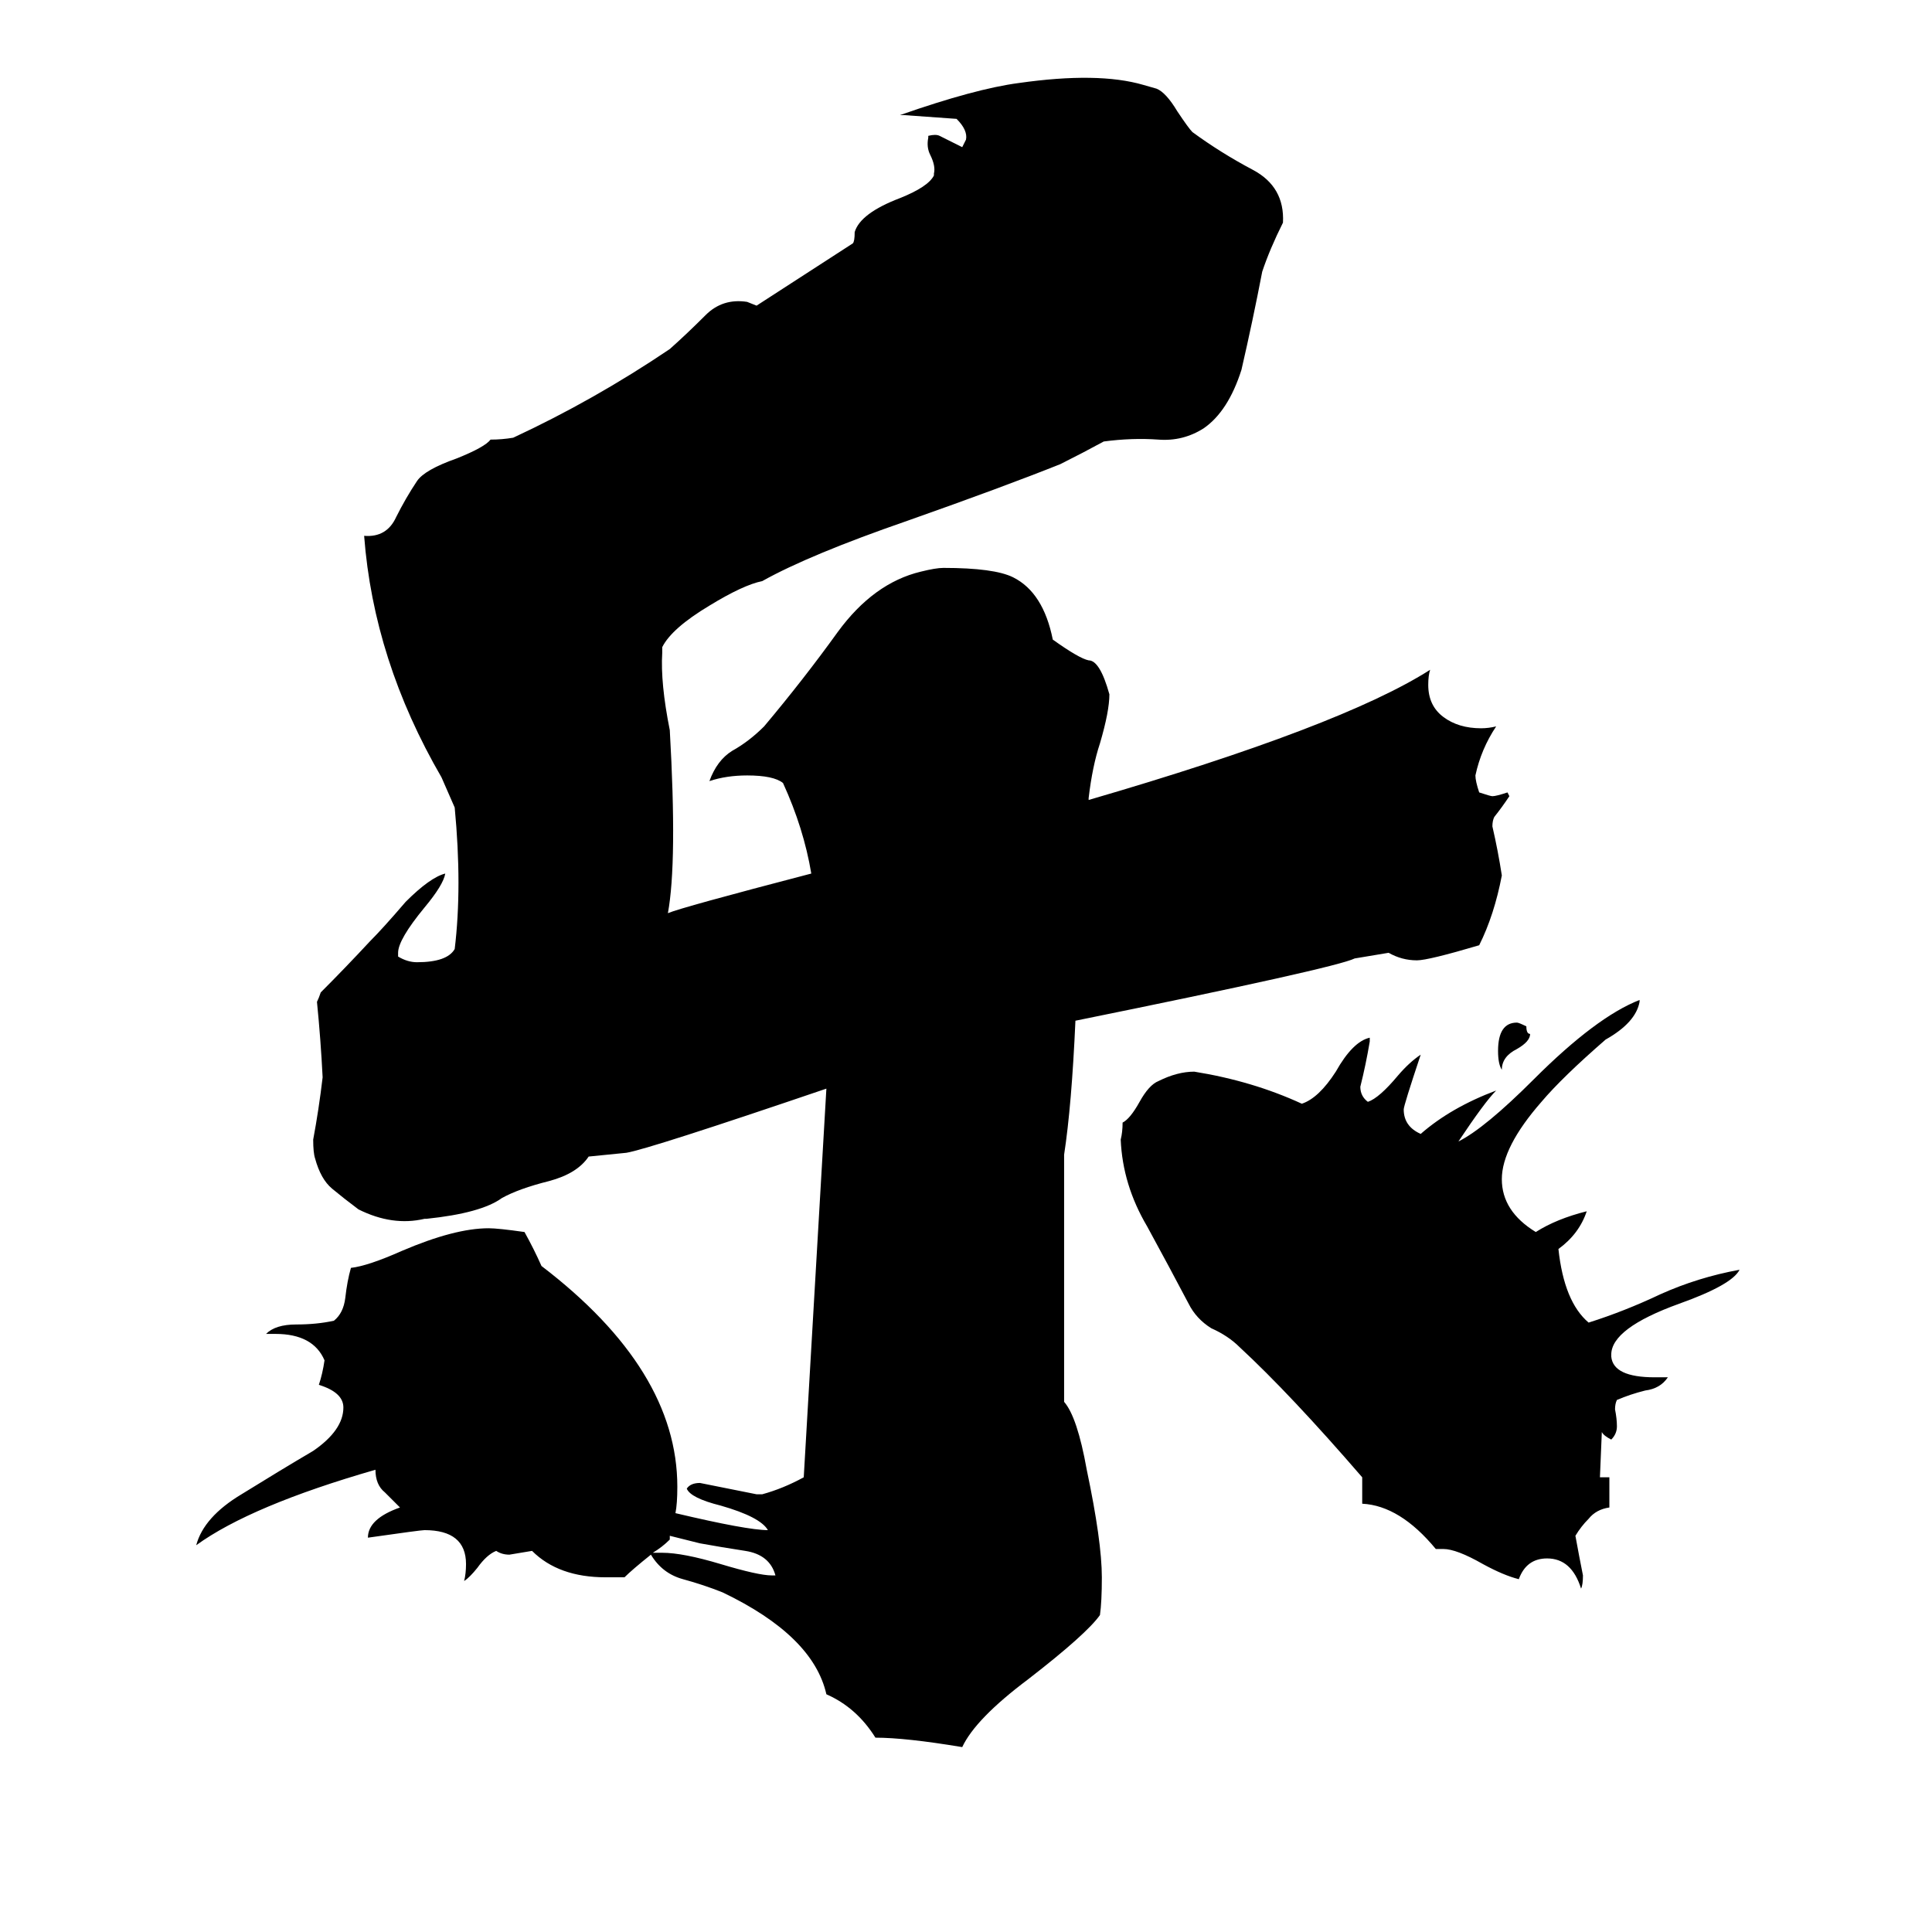 <svg xmlns="http://www.w3.org/2000/svg" viewBox="0 -800 1024 1024">
	<path fill="#000000" d="M811 -252Q811 -248 804 -244Q796 -240 796 -233Q794 -236 794 -243Q794 -258 804 -258Q805 -258 809 -256Q809 -252 811 -252ZM849 -41L848 -17H853V-1Q846 0 842 5Q838 9 835 14Q837 25 839 35Q839 40 838 42Q833 26 820 26Q809 26 805 37Q797 35 786 29Q772 21 765 21H761Q742 -2 722 -3V-17Q684 -61 657 -86Q651 -92 642 -96Q634 -101 630 -109Q620 -128 608 -150Q595 -172 594 -196Q595 -200 595 -205Q599 -207 604 -216Q609 -225 614 -227Q624 -232 633 -232Q664 -227 690 -215Q699 -218 708 -232Q717 -248 726 -250V-248Q724 -236 721 -224Q721 -219 725 -216Q731 -218 741 -230Q747 -237 753 -241Q744 -214 744 -212Q744 -203 753 -199Q769 -213 793 -222Q787 -216 773 -195Q787 -202 813 -228Q846 -261 869 -270V-269Q867 -258 851 -249Q828 -229 817 -216Q796 -192 796 -175Q796 -158 814 -147Q825 -154 841 -158Q837 -146 826 -138Q829 -110 842 -99Q861 -105 880 -114Q900 -123 922 -127Q918 -119 890 -109Q854 -96 854 -82V-81Q855 -70 877 -70H884Q880 -64 872 -63Q864 -61 857 -58Q856 -56 856 -53Q857 -48 857 -44Q857 -40 854 -37Q850 -39 849 -41ZM577 -376Q711 -415 758 -445Q757 -442 757 -437Q757 -426 765 -420Q773 -414 785 -414Q789 -414 793 -415Q785 -403 782 -389Q782 -386 784 -380Q790 -378 791 -378Q793 -378 799 -380L800 -378Q796 -372 792 -367Q791 -365 791 -362Q794 -349 796 -336Q792 -315 784 -299Q757 -291 751 -291Q743 -291 736 -295L718 -292Q708 -287 570 -259Q568 -214 564 -188V-57Q571 -49 576 -21Q584 17 584 36Q584 49 583 56Q576 66 545 90Q517 111 510 126Q480 121 464 121Q454 105 438 98Q431 67 383 44Q373 40 362 37Q351 34 345 24Q335 32 331 36H321Q296 36 282 22Q276 23 270 24Q266 24 263 22Q258 24 253 31Q249 36 246 38Q247 34 247 29Q247 11 225 11Q223 11 195 15Q195 5 212 -1Q208 -5 204 -9Q199 -13 199 -21Q133 -2 104 19Q108 4 128 -8Q149 -21 166 -31Q182 -42 182 -54Q182 -62 169 -66Q171 -72 172 -79Q166 -93 146 -93H141Q146 -98 157 -98Q168 -98 177 -100Q182 -104 183 -112Q184 -121 186 -128Q195 -129 213 -137Q241 -149 259 -149Q264 -149 278 -147Q283 -138 287 -129Q359 -74 359 -12Q359 -3 358 2Q396 11 407 11Q403 4 382 -2Q366 -6 364 -11Q366 -14 371 -14Q386 -11 401 -8H404Q415 -11 426 -17Q432 -120 438 -223Q344 -191 332 -189L312 -187Q306 -178 291 -174Q275 -170 266 -165Q255 -157 226 -154H225Q208 -150 190 -159Q182 -165 176 -170Q170 -175 167 -186Q166 -189 166 -196Q169 -212 171 -229Q170 -249 168 -269Q169 -271 170 -274Q183 -287 196 -301Q203 -308 215 -322Q228 -335 236 -337Q235 -331 225 -319Q211 -302 211 -295V-293Q216 -290 221 -290Q237 -290 241 -297Q245 -330 241 -372L234 -388Q198 -450 193 -516Q205 -515 210 -526Q215 -536 221 -545Q225 -551 242 -557Q257 -563 260 -567Q266 -567 272 -568Q315 -588 355 -615Q364 -623 374 -633Q383 -642 396 -640L401 -638L452 -671Q453 -672 453 -677Q456 -687 477 -695Q492 -701 495 -707V-708Q496 -712 493 -718Q491 -722 492 -727V-728Q496 -729 498 -728Q504 -725 510 -722L512 -726Q513 -731 507 -737Q493 -738 479 -739H477Q517 -753 540 -756Q582 -762 606 -755L613 -753Q618 -751 624 -741Q630 -732 632 -730Q647 -719 664 -710Q681 -701 680 -682Q673 -668 669 -656Q664 -630 658 -604Q651 -582 638 -573Q627 -566 614 -567Q600 -568 585 -566Q574 -560 562 -554Q532 -542 481 -524Q429 -506 404 -492Q394 -490 376 -479Q356 -467 351 -457V-454Q350 -438 355 -413Q359 -343 354 -316Q361 -319 430 -337Q426 -361 415 -385Q410 -389 396 -389Q385 -389 376 -386Q380 -397 388 -402Q397 -407 405 -415Q426 -440 444 -465Q463 -491 488 -497Q496 -499 500 -499Q527 -499 537 -494Q553 -486 558 -461Q572 -451 577 -450Q583 -450 588 -432Q588 -423 583 -406Q579 -394 577 -377ZM355 14V16Q351 20 346 23H351Q362 23 382 29Q402 35 409 35H411Q408 24 395 22Q382 20 371 18Z"/>
</svg>